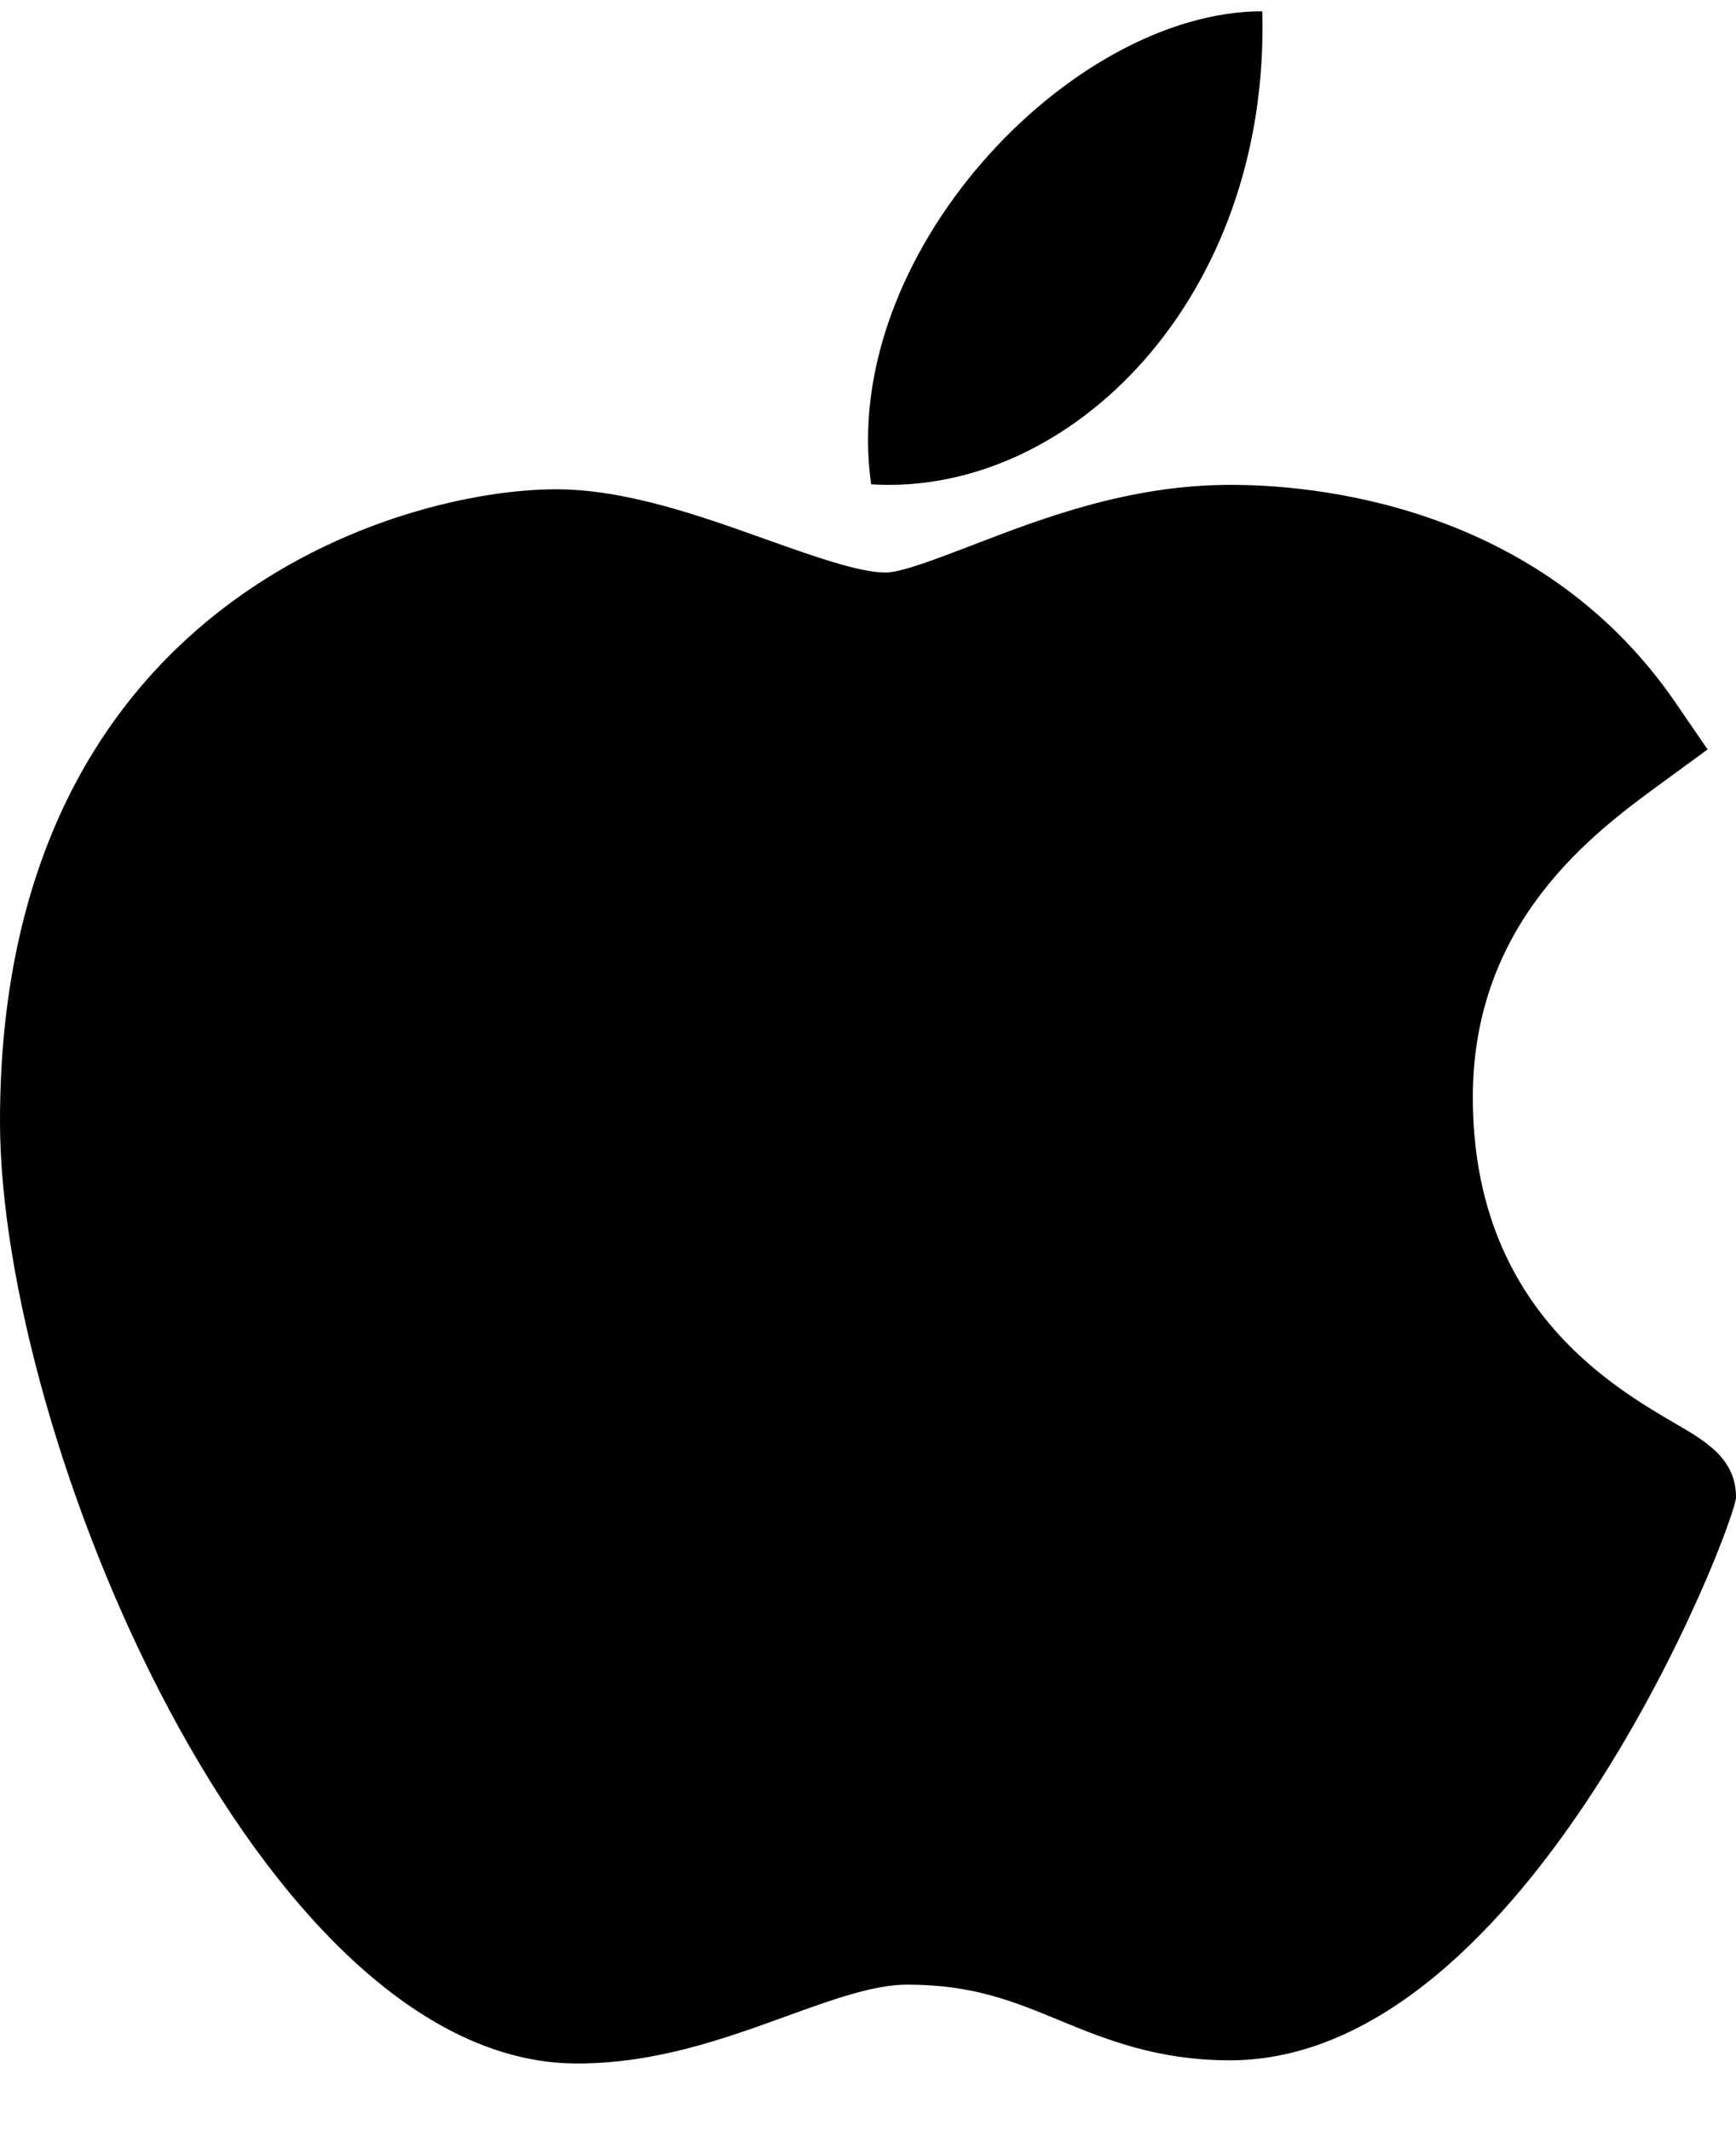 <?xml version="1.0" encoding="UTF-8"?>
<svg width="22px" height="27px" viewBox="0 0 22 27" version="1.1" xmlns="http://www.w3.org/2000/svg" xmlns:xlink="http://www.w3.org/1999/xlink">
    <title>8F30893E-858A-40B6-BDCD-5F39789B77F8</title>
    <g id="Page-1" stroke="none" stroke-width="1" fill="none" fill-rule="evenodd">
        <g id="12.-Login_d" transform="translate(-743, -404)" fill="#000000" fill-rule="nonzero">
            <g id="apple" transform="translate(743, 404)">
                <path d="M7.294,26.143 C3.302,26.121 0,18.225 0,14.205 C0,7.637 5.085,6.199 7.045,6.199 C7.929,6.199 8.872,6.535 9.704,6.832 C10.285,7.039 10.887,7.254 11.221,7.254 C11.422,7.254 11.894,7.071 12.31,6.912 C13.199,6.569 14.305,6.143 15.592,6.143 C15.595,6.143 15.598,6.143 15.6,6.143 C16.562,6.143 19.477,6.347 21.23,8.897 L21.64,9.495 L21.049,9.927 C20.205,10.544 18.665,11.67 18.665,13.9 C18.665,16.541 20.409,17.556 21.247,18.045 C21.617,18.26 22,18.483 22,18.969 C22,19.286 19.385,26.103 15.587,26.103 C14.658,26.103 14.001,25.833 13.421,25.594 C12.835,25.353 12.329,25.144 11.494,25.144 C11.07,25.144 10.535,25.338 9.967,25.544 C9.192,25.825 8.315,26.143 7.32,26.143 L7.294,26.143 Z" id="Path"></path>
                <path d="M15.997,0.143 C16.095,3.774 13.566,6.294 11.04,6.136 C10.623,3.238 13.566,0.143 15.997,0.143 Z" id="Path"></path>
            </g>
        </g>
    </g>
</svg>